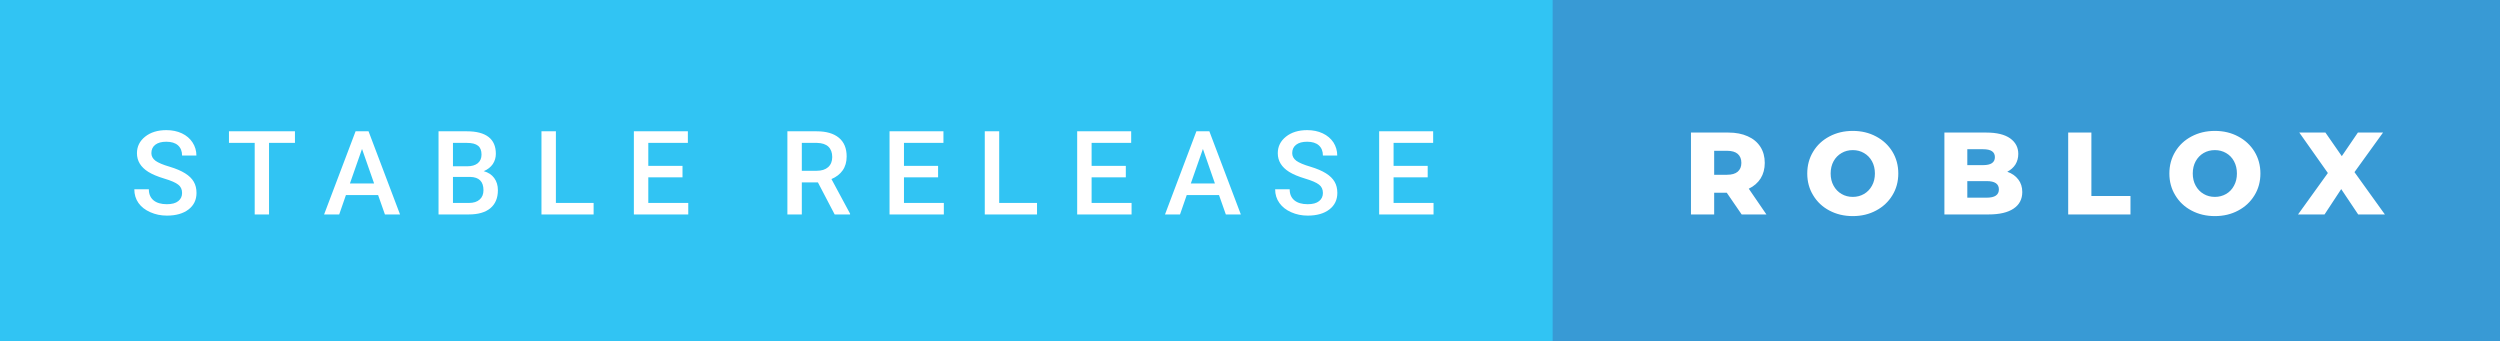 <svg xmlns="http://www.w3.org/2000/svg" width="256.48" height="35" viewBox="0 0 256.48 35"><rect x="0" y="0" width="256.48" height="35" fill="#333333" stroke="none"/><rect class="svg__rect" x="0" y="0" width="161.29" height="35" fill="#31C4F3"/><rect class="svg__rect" x="159.29" y="0" width="97.19" height="35" fill="#389AD5"/><path class="svg__text" d="M13.78 19.42L13.78 19.42L15.27 19.42Q15.27 20.15 15.75 20.55Q16.23 20.95 17.12 20.95L17.12 20.95Q17.90 20.95 18.29 20.63Q18.68 20.32 18.68 19.80L18.68 19.80Q18.68 19.24 18.28 18.94Q17.89 18.63 16.85 18.32Q15.82 18.01 15.21 17.63L15.21 17.63Q14.05 16.90 14.05 15.72L14.05 15.72Q14.05 14.69 14.89 14.02Q15.73 13.35 17.07 13.35L17.07 13.35Q17.96 13.35 18.66 13.68Q19.36 14.01 19.75 14.61Q20.15 15.22 20.15 15.96L20.15 15.96L18.68 15.96Q18.68 15.29 18.26 14.91Q17.84 14.54 17.06 14.54L17.06 14.54Q16.33 14.54 15.93 14.85Q15.53 15.16 15.53 15.71L15.53 15.71Q15.53 16.18 15.96 16.50Q16.40 16.81 17.39 17.10Q18.39 17.40 18.99 17.78Q19.60 18.16 19.88 18.65Q20.16 19.13 20.16 19.79L20.16 19.79Q20.16 20.86 19.34 21.49Q18.52 22.12 17.12 22.12L17.12 22.12Q16.20 22.12 15.42 21.77Q14.64 21.43 14.21 20.83Q13.78 20.22 13.78 19.42ZM26.13 14.66L23.49 14.66L23.49 13.47L30.26 13.47L30.26 14.66L27.60 14.66L27.60 22L26.13 22L26.13 14.66ZM34.80 22L33.25 22L36.48 13.47L37.81 13.47L41.04 22L39.49 22L38.79 20.01L35.49 20.01L34.80 22ZM37.14 15.28L35.90 18.82L38.38 18.82L37.14 15.28ZM48.10 22L44.99 22L44.99 13.47L47.91 13.47Q49.36 13.47 50.12 14.05Q50.87 14.63 50.87 15.78L50.87 15.78Q50.87 16.36 50.56 16.83Q50.24 17.30 49.63 17.56L49.63 17.56Q50.32 17.75 50.70 18.26Q51.08 18.78 51.08 19.51L51.08 19.51Q51.08 20.71 50.31 21.36Q49.54 22 48.10 22L48.10 22ZM46.47 18.15L46.47 20.82L48.12 20.82Q48.82 20.82 49.21 20.47Q49.60 20.13 49.60 19.51L49.60 19.51Q49.60 18.18 48.24 18.15L48.24 18.15L46.47 18.15ZM46.47 14.66L46.47 17.06L47.93 17.06Q48.62 17.06 49.01 16.75Q49.40 16.43 49.40 15.86L49.40 15.86Q49.40 15.23 49.04 14.95Q48.68 14.66 47.91 14.66L47.91 14.66L46.47 14.66ZM60.90 22L55.55 22L55.55 13.47L57.03 13.47L57.03 20.82L60.90 20.82L60.90 22ZM70.61 22L65.03 22L65.03 13.47L70.57 13.47L70.57 14.66L66.51 14.66L66.51 17.02L70.02 17.02L70.02 18.19L66.51 18.19L66.51 20.82L70.61 20.82L70.61 22ZM82.26 22L80.78 22L80.78 13.47L83.78 13.47Q85.26 13.47 86.06 14.13Q86.86 14.79 86.86 16.05L86.86 16.05Q86.86 16.90 86.45 17.48Q86.04 18.06 85.30 18.37L85.30 18.37L87.21 21.92L87.21 22L85.63 22L83.91 18.71L82.26 18.71L82.26 22ZM82.26 14.66L82.26 17.52L83.79 17.52Q84.54 17.52 84.96 17.15Q85.38 16.77 85.38 16.11L85.38 16.11Q85.38 15.43 84.99 15.05Q84.60 14.68 83.83 14.66L83.83 14.66L82.26 14.66ZM96.83 22L91.26 22L91.26 13.47L96.79 13.47L96.79 14.66L92.74 14.66L92.74 17.02L96.24 17.02L96.24 18.19L92.74 18.19L92.74 20.82L96.83 20.82L96.83 22ZM106.39 22L101.03 22L101.03 13.47L102.51 13.47L102.51 20.82L106.39 20.82L106.39 22ZM116.09 22L110.51 22L110.51 13.47L116.05 13.47L116.05 14.66L111.99 14.66L111.99 17.02L115.50 17.02L115.50 18.19L111.99 18.19L111.99 20.82L116.09 20.82L116.09 22ZM121.06 22L119.52 22L122.74 13.47L124.07 13.47L127.30 22L125.76 22L125.06 20.01L121.75 20.01L121.06 22ZM123.41 15.28L122.17 18.82L124.64 18.82L123.41 15.28ZM130.82 19.42L130.82 19.42L132.31 19.42Q132.31 20.15 132.79 20.55Q133.27 20.95 134.16 20.95L134.16 20.95Q134.94 20.95 135.33 20.63Q135.72 20.32 135.72 19.80L135.72 19.80Q135.72 19.24 135.32 18.94Q134.93 18.63 133.89 18.32Q132.86 18.01 132.25 17.63L132.25 17.63Q131.09 16.90 131.09 15.72L131.09 15.72Q131.09 14.69 131.93 14.02Q132.77 13.35 134.11 13.35L134.11 13.35Q135.00 13.35 135.70 13.68Q136.40 14.01 136.80 14.61Q137.19 15.22 137.19 15.96L137.19 15.96L135.72 15.96Q135.72 15.29 135.30 14.91Q134.88 14.54 134.10 14.54L134.10 14.54Q133.37 14.54 132.97 14.85Q132.57 15.16 132.57 15.71L132.57 15.71Q132.57 16.18 133.00 16.50Q133.44 16.81 134.43 17.10Q135.43 17.40 136.03 17.78Q136.64 18.16 136.92 18.65Q137.20 19.13 137.20 19.79L137.20 19.79Q137.20 20.86 136.38 21.49Q135.56 22.12 134.16 22.12L134.16 22.12Q133.24 22.12 132.46 21.77Q131.69 21.43 131.26 20.83Q130.82 20.22 130.82 19.42ZM147.07 22L141.49 22L141.49 13.47L147.03 13.47L147.03 14.66L142.97 14.66L142.97 17.02L146.47 17.02L146.47 18.19L142.97 18.19L142.97 20.82L147.07 20.82L147.07 22Z" fill="#FFFFFF"/><path class="svg__text" d="M175.86 22L173.48 22L173.48 13.60L177.32 13.60Q178.46 13.60 179.30 13.98Q180.14 14.35 180.60 15.06Q181.05 15.76 181.05 16.71L181.05 16.71Q181.05 17.62 180.63 18.30Q180.20 18.98 179.41 19.36L179.41 19.36L181.22 22L178.68 22L177.15 19.77L175.86 19.77L175.86 22ZM175.86 15.47L175.86 17.93L177.18 17.93Q177.91 17.93 178.28 17.61Q178.65 17.29 178.65 16.71L178.65 16.71Q178.65 16.12 178.28 15.79Q177.91 15.47 177.18 15.47L177.18 15.47L175.86 15.47ZM185.41 17.80L185.41 17.80Q185.41 16.55 186.02 15.55Q186.62 14.56 187.68 14.00Q188.75 13.43 190.08 13.43L190.08 13.43Q191.41 13.43 192.47 14.00Q193.53 14.56 194.14 15.55Q194.75 16.55 194.75 17.80L194.75 17.80Q194.75 19.05 194.14 20.04Q193.53 21.04 192.47 21.60Q191.41 22.17 190.08 22.17L190.08 22.17Q188.75 22.17 187.68 21.60Q186.62 21.04 186.02 20.04Q185.41 19.05 185.41 17.80ZM187.81 17.80L187.81 17.80Q187.81 18.51 188.11 19.05Q188.41 19.60 188.93 19.90Q189.44 20.20 190.08 20.20L190.08 20.20Q190.72 20.20 191.23 19.90Q191.75 19.60 192.05 19.05Q192.35 18.51 192.35 17.80L192.35 17.80Q192.35 17.09 192.05 16.54Q191.75 16 191.23 15.70Q190.72 15.40 190.08 15.40L190.08 15.40Q189.44 15.40 188.93 15.70Q188.41 16 188.11 16.54Q187.81 17.09 187.81 17.80ZM204.02 22L199.48 22L199.48 13.60L203.78 13.60Q205.38 13.60 206.22 14.19Q207.06 14.79 207.06 15.79L207.06 15.79Q207.06 16.39 206.77 16.87Q206.47 17.34 205.93 17.62L205.93 17.62Q206.65 17.87 207.06 18.41Q207.47 18.94 207.47 19.70L207.47 19.70Q207.47 20.80 206.58 21.40Q205.69 22 204.02 22L204.02 22ZM201.83 18.58L201.83 20.28L203.82 20.28Q205.07 20.28 205.07 19.43L205.07 19.43Q205.07 18.58 203.82 18.58L203.82 18.58L201.83 18.58ZM201.83 15.31L201.83 16.94L203.46 16.94Q204.66 16.94 204.66 16.12L204.66 16.12Q204.66 15.31 203.46 15.31L203.46 15.31L201.83 15.31ZM218.57 22L212.18 22L212.18 13.60L214.56 13.60L214.56 20.11L218.57 20.11L218.57 22ZM222.56 17.80L222.56 17.80Q222.56 16.55 223.17 15.55Q223.77 14.56 224.83 14.00Q225.90 13.43 227.23 13.43L227.23 13.43Q228.56 13.43 229.62 14.00Q230.68 14.56 231.29 15.55Q231.90 16.55 231.90 17.80L231.90 17.80Q231.90 19.05 231.29 20.04Q230.68 21.04 229.62 21.60Q228.56 22.17 227.23 22.17L227.23 22.17Q225.90 22.17 224.83 21.60Q223.77 21.04 223.17 20.04Q222.56 19.05 222.56 17.80ZM224.96 17.80L224.96 17.80Q224.96 18.51 225.26 19.05Q225.56 19.60 226.08 19.90Q226.59 20.20 227.23 20.20L227.23 20.20Q227.86 20.20 228.38 19.90Q228.90 19.60 229.19 19.05Q229.49 18.51 229.49 17.80L229.49 17.80Q229.49 17.09 229.19 16.54Q228.90 16 228.38 15.70Q227.86 15.40 227.23 15.40L227.23 15.40Q226.59 15.40 226.07 15.70Q225.56 16 225.26 16.54Q224.96 17.09 224.96 17.80ZM238.48 22L235.76 22L238.82 17.75L235.89 13.60L238.57 13.60L240.25 16.02L241.90 13.60L244.48 13.60L241.55 17.66L244.67 22L241.93 22L240.19 19.40L238.48 22Z" fill="#FFFFFF" x="172.29"/></svg>